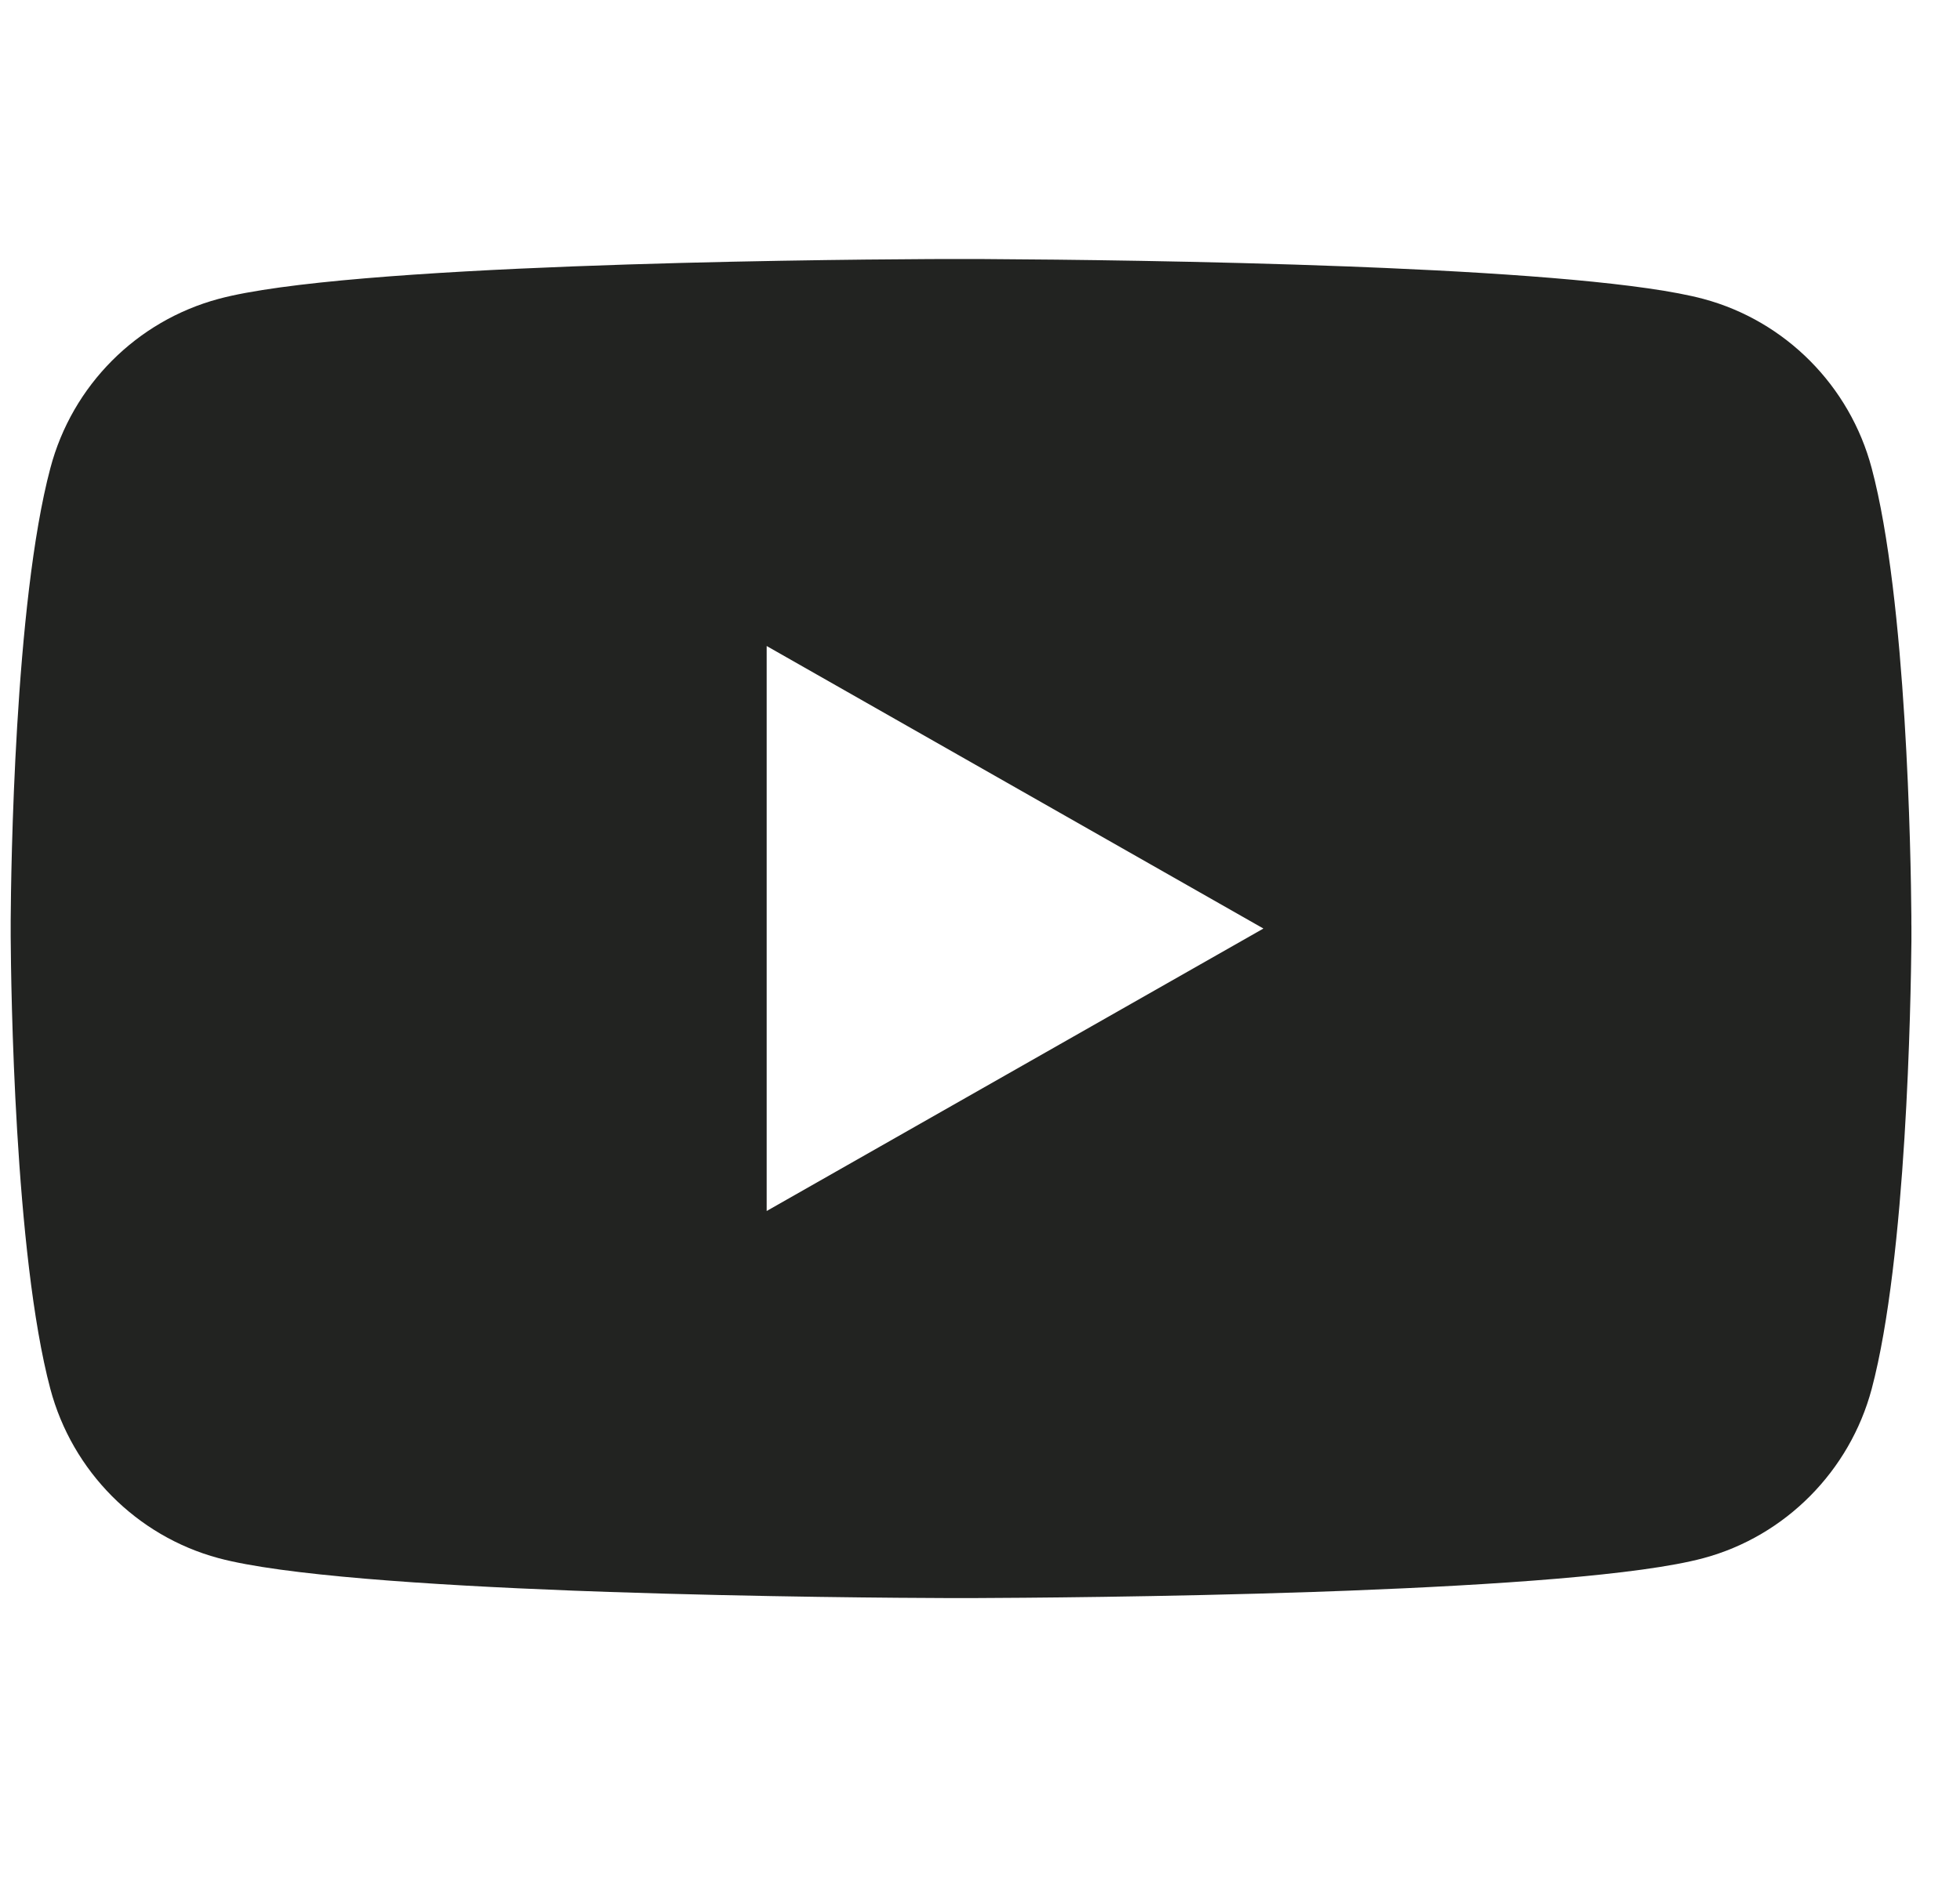 <svg height="32" viewBox="0 0 33 32" width="33" xmlns="http://www.w3.org/2000/svg"><path d="m16.226 4.362h.096l.238.002c1.072.006 3.523.03 5.973.124l.611.025c2.237.097 4.377.258 5.358.522 1.377.371 2.461 1.462 2.829 2.849.59 2.213.66 6.544.668 7.544v.132l.001.042v.245c-.01 1-.08 5.33-.669 7.544-.368 1.379-1.452 2.477-2.83 2.848-1.069.289-3.518.453-5.968.548l-.611.022c-2.543.086-4.96.1-5.696.103h-.454c-.736-.002-3.154-.017-5.696-.103l-.611-.022c-2.45-.095-4.9-.26-5.97-.548-1.375-.371-2.46-1.462-2.829-2.848-.605-2.273-.663-6.78-.668-7.618v-.273c.005-.837.063-5.344.668-7.617.368-1.394 1.454-2.478 2.83-2.849 2.138-.577 9.797-.66 11.941-.671l.239-.001h.096zm-3.5 6.517v9.515l8.364-4.757z" fill="#222321" transform="translate(.182)"/></svg>